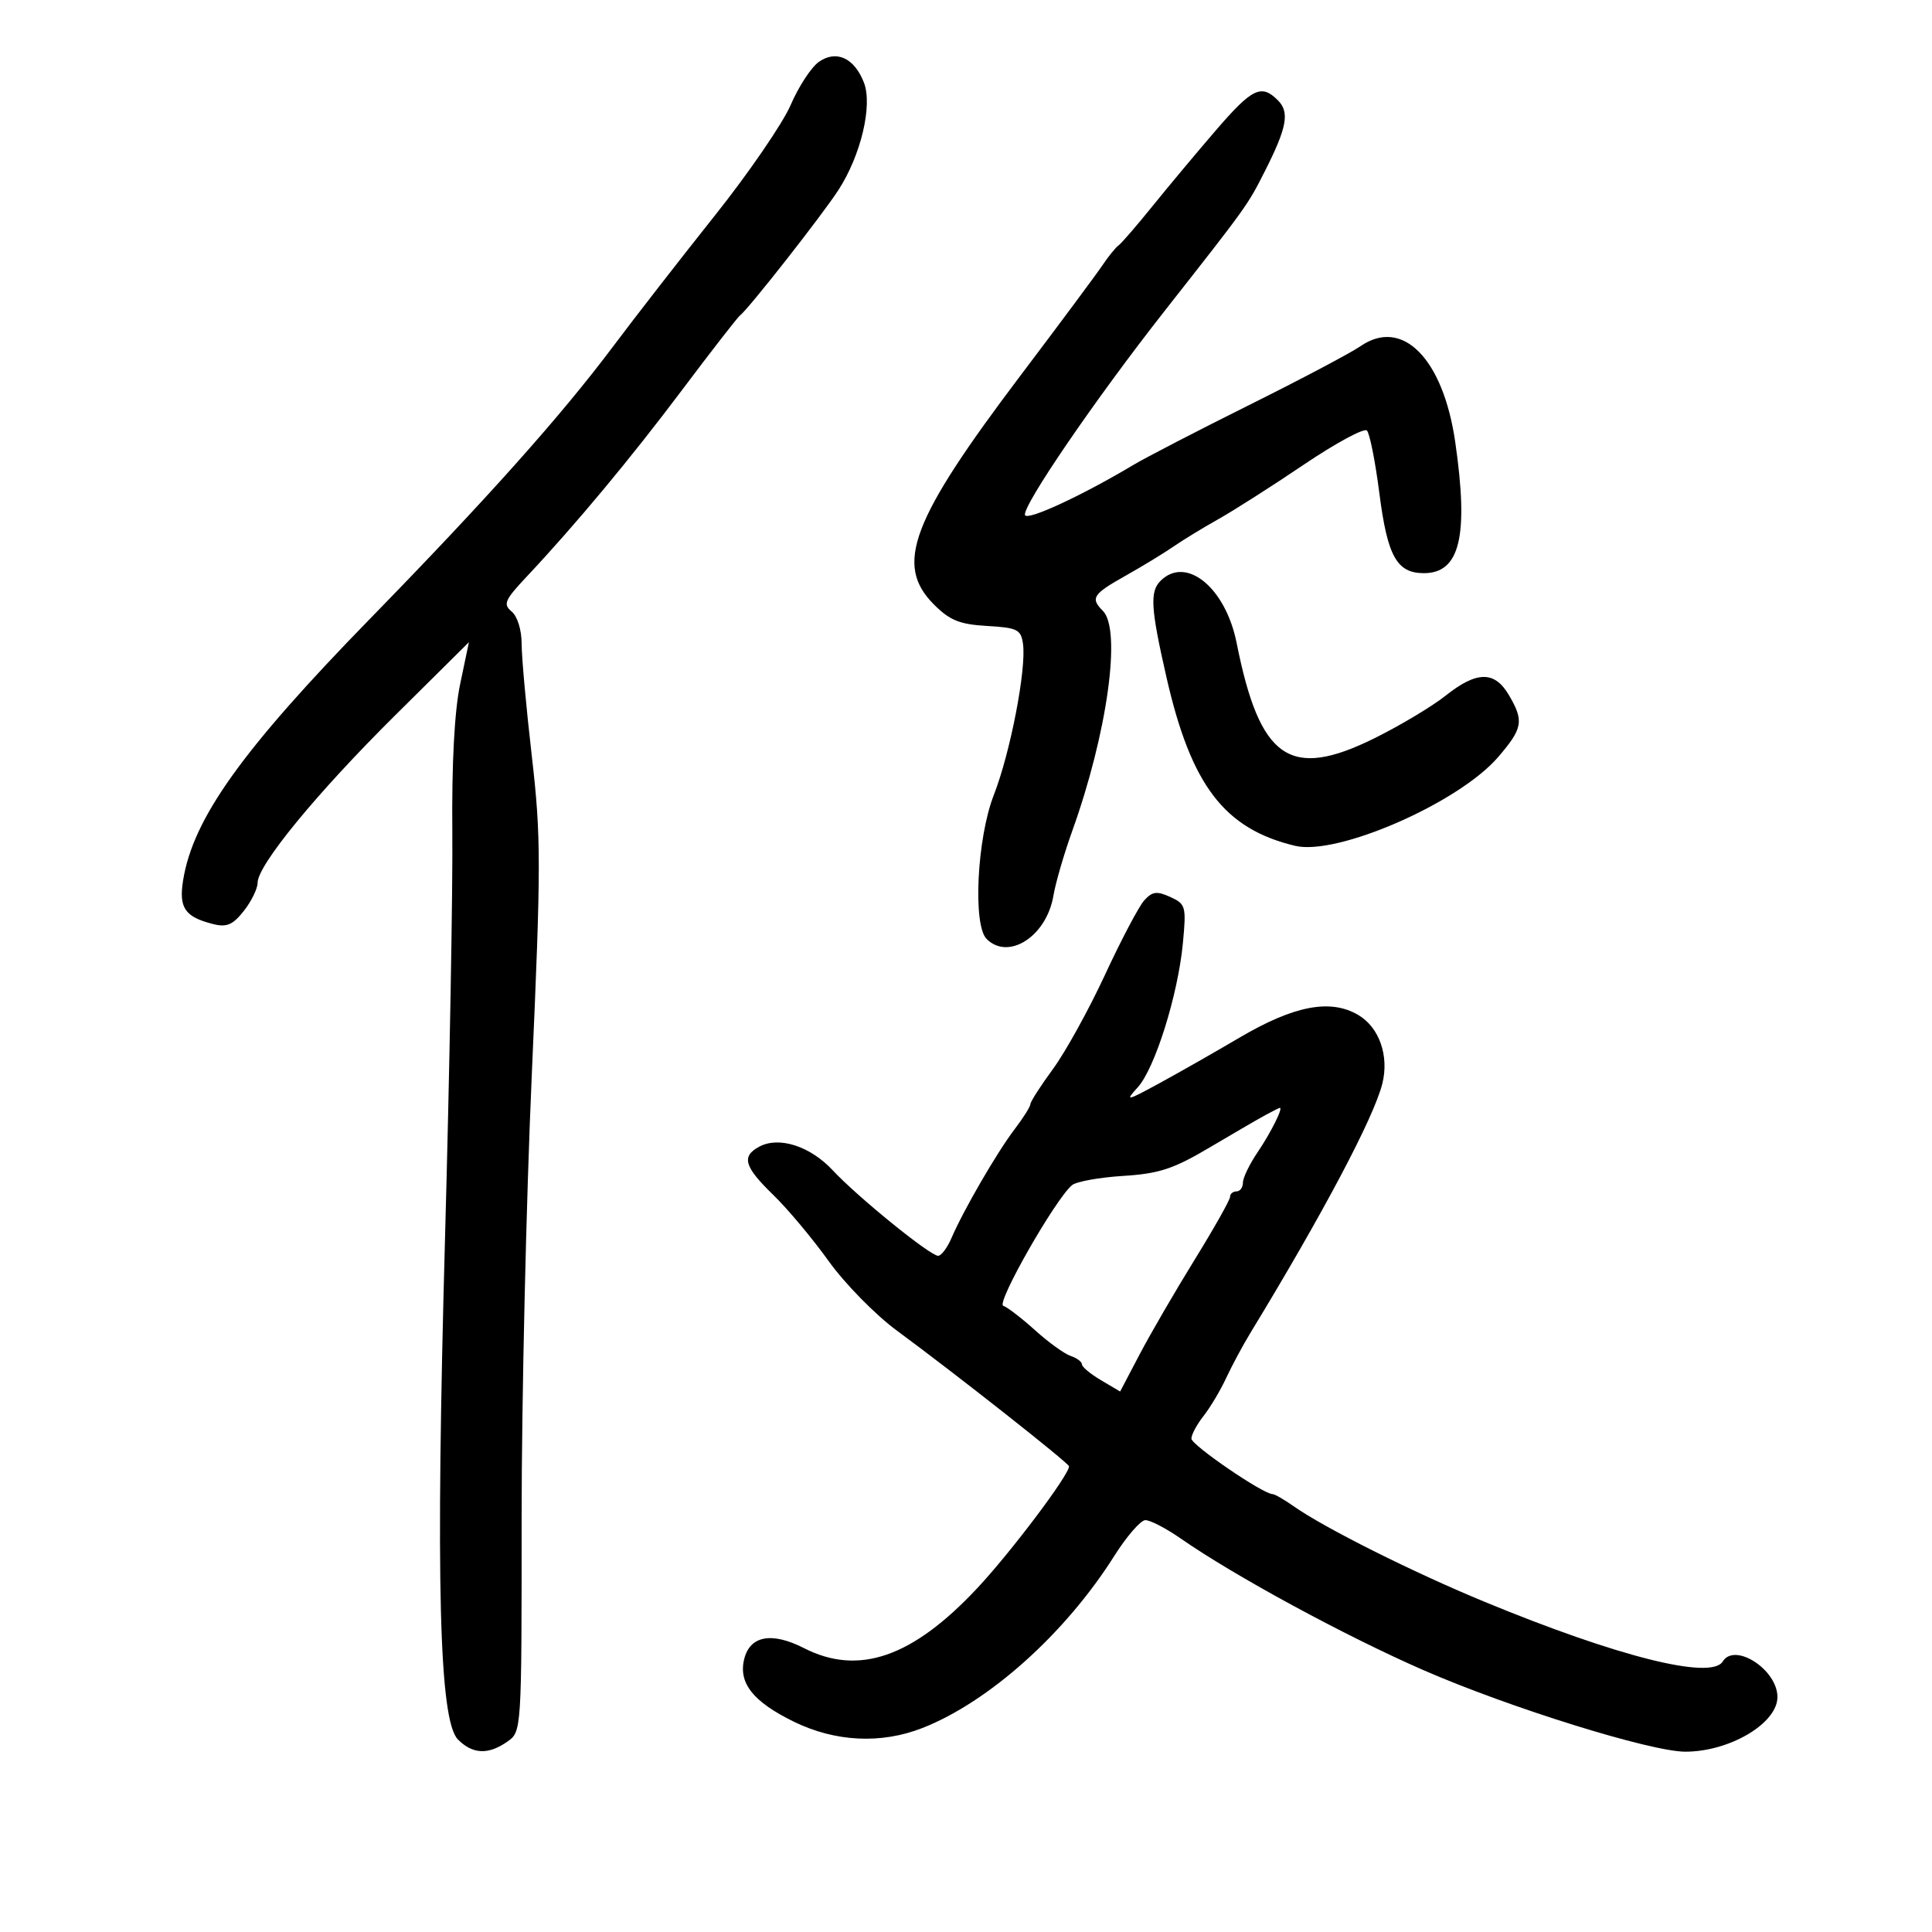 <svg xmlns="http://www.w3.org/2000/svg" width="300" height="300" viewBox="0 0 300 300" version="1.1">
	<path d="M 127.159 9.601 C 125.977 10.429, 124.005 13.442, 122.777 16.297 C 121.549 19.151, 116.242 26.890, 110.983 33.493 C 105.724 40.097, 98.567 49.304, 95.080 53.954 C 87.074 64.626, 75.554 77.527, 57.535 96 C 37.553 116.485, 29.968 127.096, 28.429 136.716 C 27.746 140.991, 28.713 142.388, 33.124 143.495 C 35.211 144.019, 36.165 143.605, 37.868 141.440 C 39.041 139.950, 40 137.988, 40 137.081 C 40 134.333, 49.184 123.149, 61.326 111.108 L 72.815 99.717 71.449 106.234 C 70.567 110.441, 70.137 118.555, 70.236 129.126 C 70.320 138.132, 69.813 166.425, 69.110 192 C 67.635 245.614, 68.190 267.190, 71.119 270.119 C 73.408 272.408, 75.827 272.510, 78.777 270.443 C 80.998 268.888, 81 268.862, 80.998 235.693 C 80.997 217.437, 81.708 186.441, 82.579 166.813 C 84.023 134.272, 84.023 129.917, 82.581 117.423 C 81.711 109.887, 81 102.039, 81 99.983 C 81 97.828, 80.344 95.701, 79.451 94.960 C 78.089 93.829, 78.364 93.183, 81.741 89.587 C 89.415 81.416, 97.864 71.267, 105.955 60.500 C 110.502 54.450, 114.523 49.275, 114.892 49 C 116.194 48.029, 127.638 33.447, 130.195 29.500 C 133.686 24.112, 135.526 16.342, 134.146 12.811 C 132.655 8.994, 129.860 7.710, 127.159 9.601 M 188.787 20.250 C 185.826 23.688, 181.407 28.975, 178.966 32 C 176.525 35.025, 174.149 37.773, 173.687 38.107 C 173.224 38.440, 172.093 39.837, 171.173 41.210 C 170.253 42.583, 164.550 50.257, 158.500 58.262 C 141.456 80.816, 138.852 87.698, 145.026 93.872 C 147.492 96.338, 149.017 96.953, 153.276 97.199 C 157.982 97.470, 158.535 97.747, 158.851 99.988 C 159.398 103.869, 156.885 116.881, 154.321 123.440 C 151.710 130.121, 151.033 143.633, 153.200 145.800 C 156.607 149.207, 162.518 145.375, 163.575 139.075 C 163.904 137.109, 165.224 132.575, 166.507 129 C 171.946 113.850, 174.178 97.778, 171.250 94.850 C 169.285 92.885, 169.687 92.260, 174.750 89.414 C 177.363 87.946, 180.712 85.907, 182.194 84.884 C 183.676 83.860, 186.826 81.937, 189.194 80.610 C 191.562 79.283, 197.543 75.468, 202.483 72.132 C 207.424 68.796, 211.821 66.421, 212.254 66.854 C 212.687 67.287, 213.556 71.660, 214.184 76.571 C 215.441 86.385, 216.895 89, 221.098 89 C 226.704 89, 228.081 83.253, 225.972 68.664 C 224.094 55.671, 217.770 49.261, 211.262 53.753 C 209.743 54.802, 201.975 58.908, 194 62.878 C 186.025 66.848, 177.925 71.038, 176 72.188 C 167.982 76.979, 159.477 80.913, 159.162 79.978 C 158.705 78.618, 170.085 61.973, 180.764 48.382 C 193.693 31.928, 193.722 31.887, 196.380 26.637 C 199.844 19.796, 200.283 17.426, 198.429 15.572 C 195.856 12.999, 194.439 13.687, 188.787 20.250 M 180.200 90.200 C 178.525 91.875, 178.686 94.472, 181.129 105.174 C 184.963 121.967, 190.106 128.704, 201.106 131.341 C 207.655 132.911, 226.507 124.673, 232.618 117.570 C 236.475 113.088, 236.672 111.946, 234.284 107.904 C 232.066 104.148, 229.301 104.185, 224.456 108.035 C 222.355 109.705, 217.370 112.685, 213.378 114.658 C 200.273 121.135, 195.627 117.911, 192.024 99.840 C 190.308 91.232, 184.171 86.229, 180.200 90.200 M 177.674 139.815 C 176.840 140.742, 174.102 145.933, 171.590 151.351 C 169.078 156.769, 165.442 163.354, 163.511 165.985 C 161.580 168.615, 160 171.075, 160 171.451 C 160 171.826, 158.889 173.590, 157.531 175.371 C 154.817 178.929, 149.593 187.937, 147.742 192.250 C 147.093 193.762, 146.161 195, 145.673 195 C 144.424 195, 133.146 185.849, 129.295 181.712 C 125.820 177.978, 120.966 176.413, 117.918 178.044 C 115.086 179.560, 115.542 181.150, 120.073 185.547 C 122.313 187.721, 126.187 192.350, 128.682 195.833 C 131.177 199.316, 135.933 204.164, 139.251 206.606 C 148.393 213.336, 166 227.214, 166 227.689 C 166 229.042, 156.992 241.005, 151.767 246.590 C 141.697 257.355, 133.336 260.253, 124.844 255.921 C 119.848 253.372, 116.472 253.982, 115.565 257.597 C 114.627 261.334, 116.923 264.238, 123.270 267.344 C 129.696 270.488, 136.823 270.838, 143.230 268.325 C 153.573 264.268, 165.419 253.650, 173 241.641 C 174.925 238.591, 177.101 236.074, 177.837 236.048 C 178.572 236.022, 181.047 237.304, 183.337 238.897 C 191.700 244.715, 208.853 254.019, 221 259.325 C 234.347 265.155, 256.325 272, 261.696 272 C 268.580 272, 276 267.598, 276 263.514 C 276 259.269, 269.373 254.970, 267.500 258 C 265.706 260.903, 251.161 257.253, 230.490 248.713 C 219.316 244.097, 205.672 237.264, 200.846 233.868 C 199.386 232.841, 197.921 232, 197.590 232 C 196.123 232, 185 224.391, 185 223.388 C 185 222.773, 185.850 221.189, 186.889 219.868 C 187.928 218.547, 189.507 215.899, 190.397 213.983 C 191.287 212.067, 192.974 208.925, 194.146 207 C 205.436 188.451, 213.319 173.561, 214.645 168.278 C 215.727 163.968, 214.178 159.536, 210.918 157.610 C 206.589 155.054, 200.933 156.136, 192.424 161.150 C 188.616 163.394, 183.025 166.576, 180 168.222 C 174.906 170.993, 174.659 171.040, 176.654 168.857 C 179.329 165.929, 182.918 154.487, 183.677 146.467 C 184.220 140.734, 184.123 140.377, 181.720 139.282 C 179.634 138.332, 178.927 138.425, 177.674 139.815 M 196.500 173.145 C 195.400 173.741, 191.483 176.017, 187.795 178.202 C 182.197 181.519, 179.982 182.245, 174.386 182.597 C 170.699 182.829, 167.134 183.474, 166.463 184.031 C 163.886 186.169, 154.641 202.380, 155.782 202.761 C 156.422 202.974, 158.646 204.683, 160.723 206.557 C 162.800 208.432, 165.287 210.229, 166.250 210.550 C 167.213 210.872, 168 211.457, 168 211.852 C 168 212.246, 169.335 213.357, 170.967 214.321 L 173.934 216.074 176.972 210.287 C 178.643 207.104, 182.483 200.496, 185.505 195.602 C 188.527 190.708, 191 186.320, 191 185.852 C 191 185.383, 191.450 185, 192 185 C 192.550 185, 193 184.388, 193 183.640 C 193 182.891, 194.034 180.754, 195.298 178.890 C 197.348 175.867, 199.302 171.949, 198.719 172.030 C 198.598 172.047, 197.600 172.549, 196.500 173.145" stroke="none" fill="black" fill-rule="evenodd"/>
</svg>